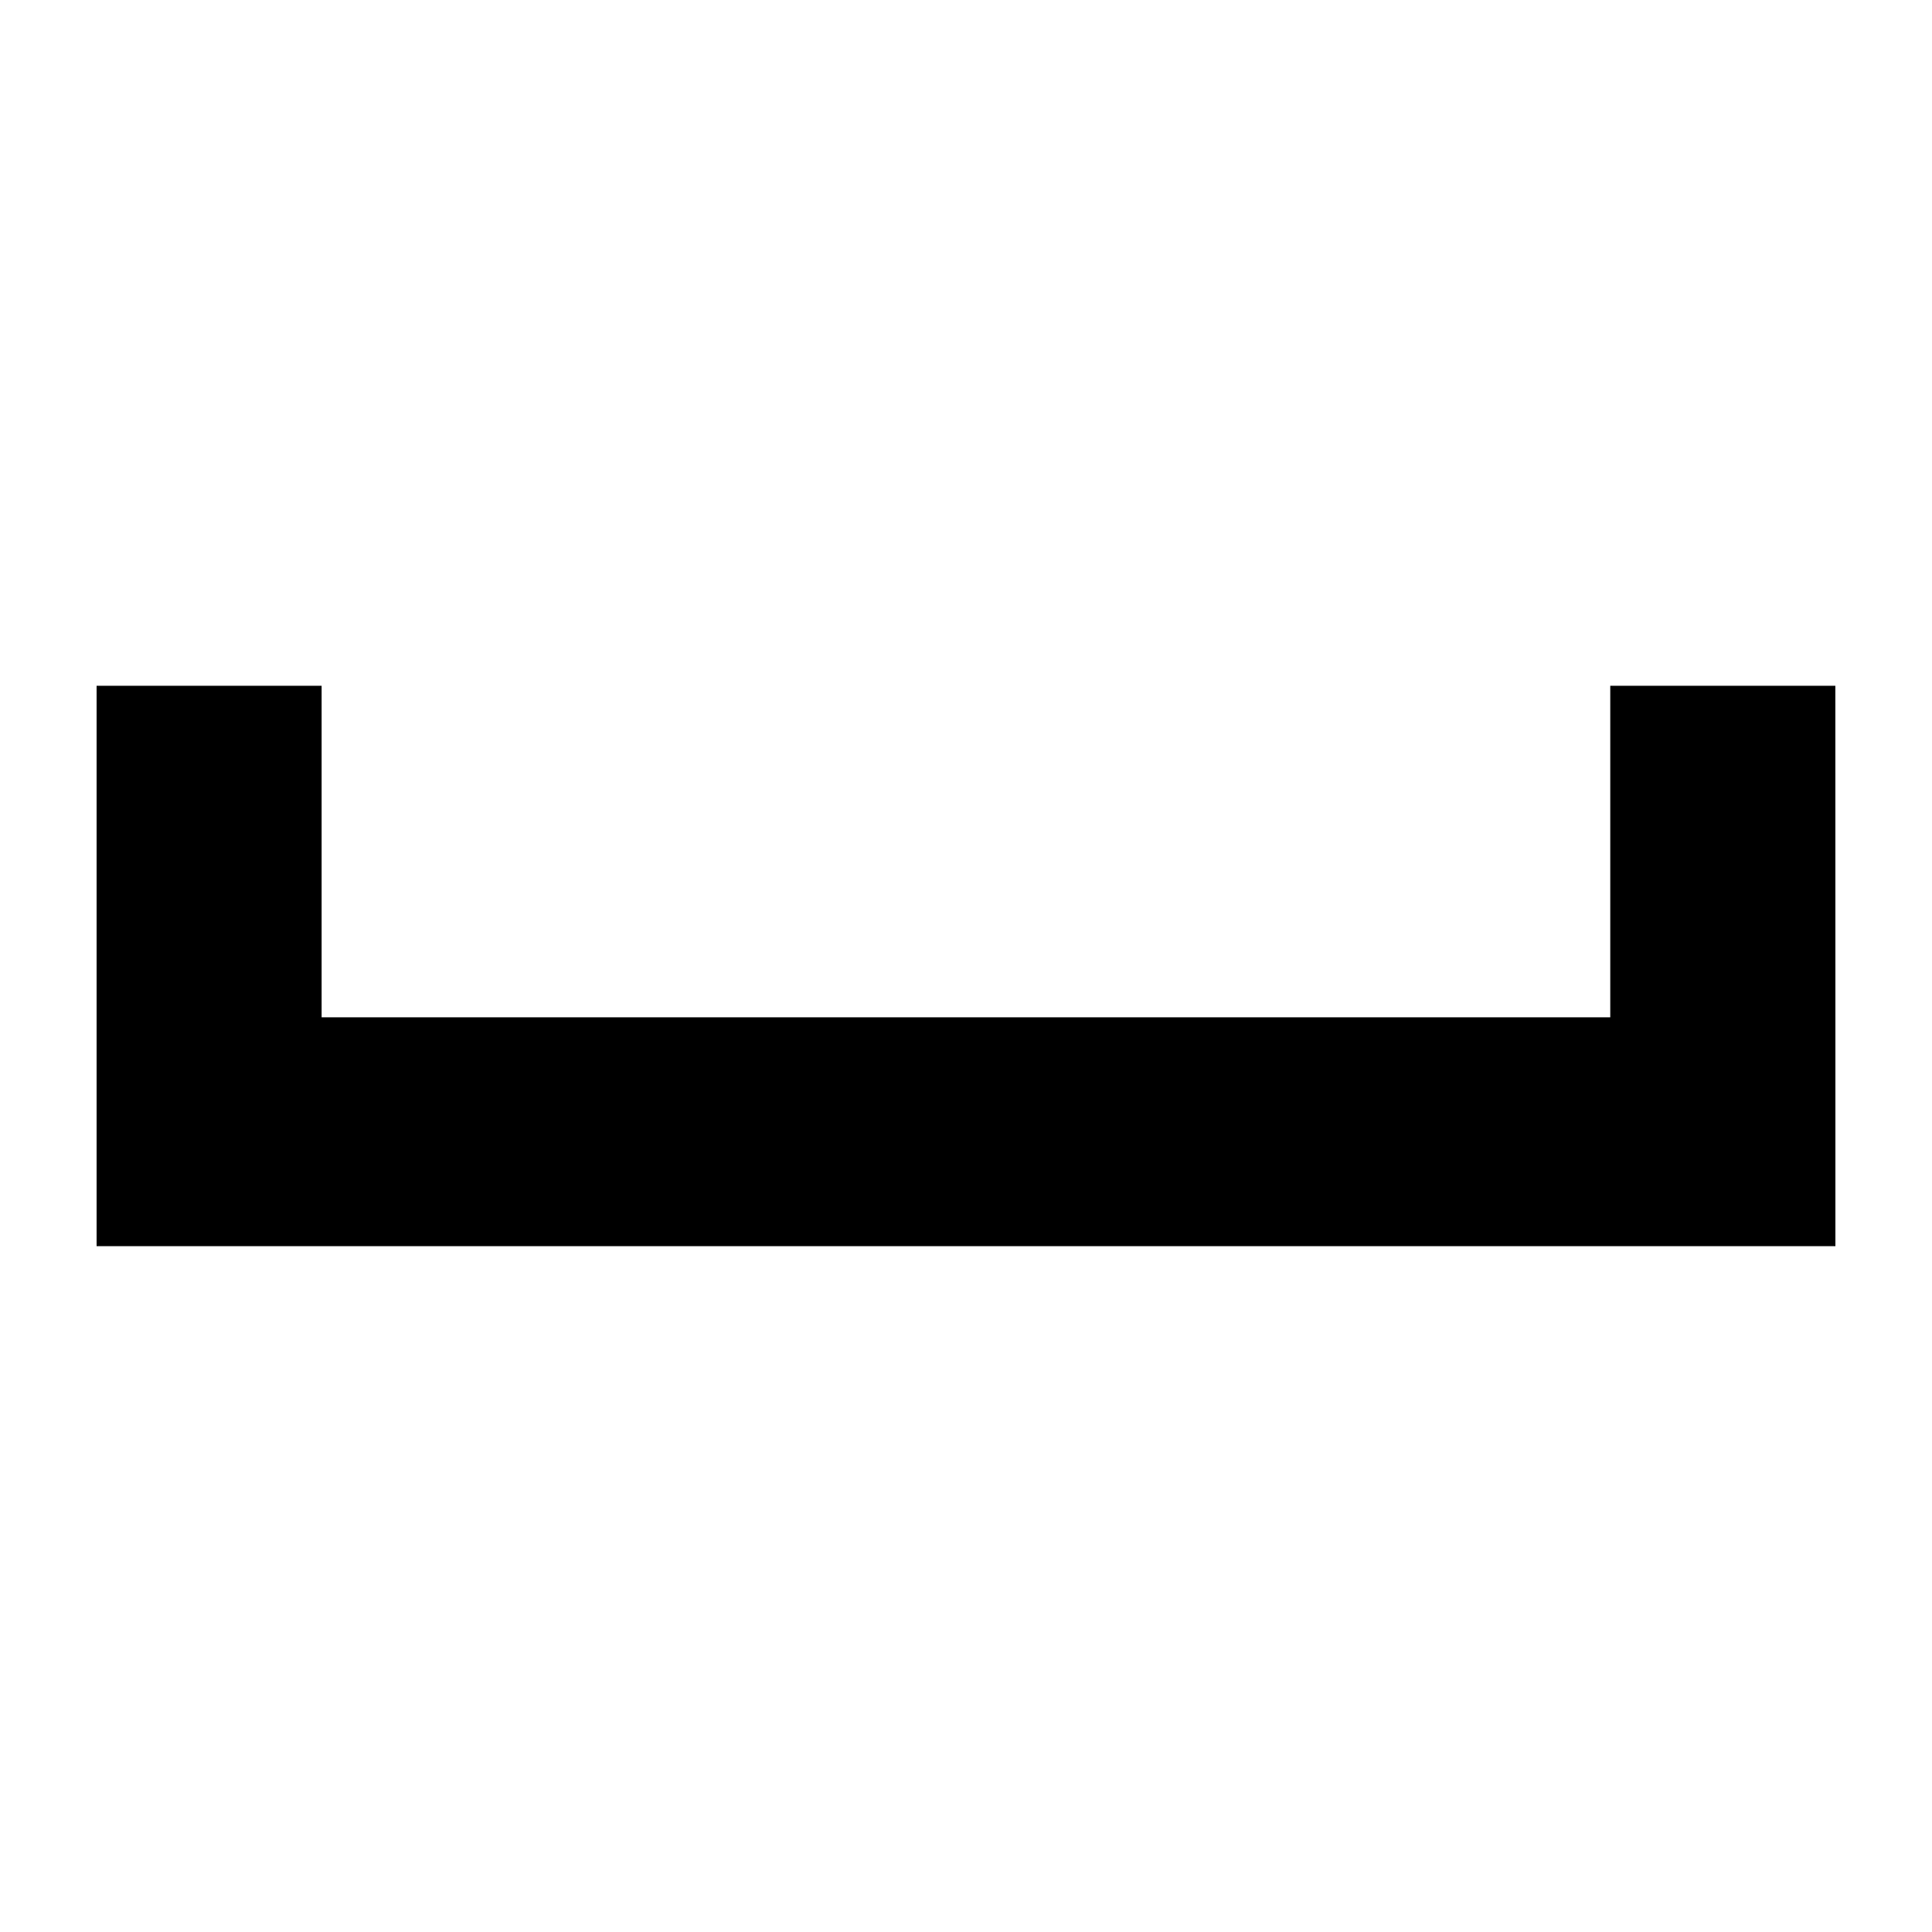 <svg xmlns="http://www.w3.org/2000/svg" viewBox="0 0 100 100" enable-background="new 0 0 100 100"><path fill-rule="evenodd" d="m95 52.657v4.443 7.4h-90v-7.4-4.443-17.16h11.647v17.16h66.7v-17.16h11.65z"/></svg>
